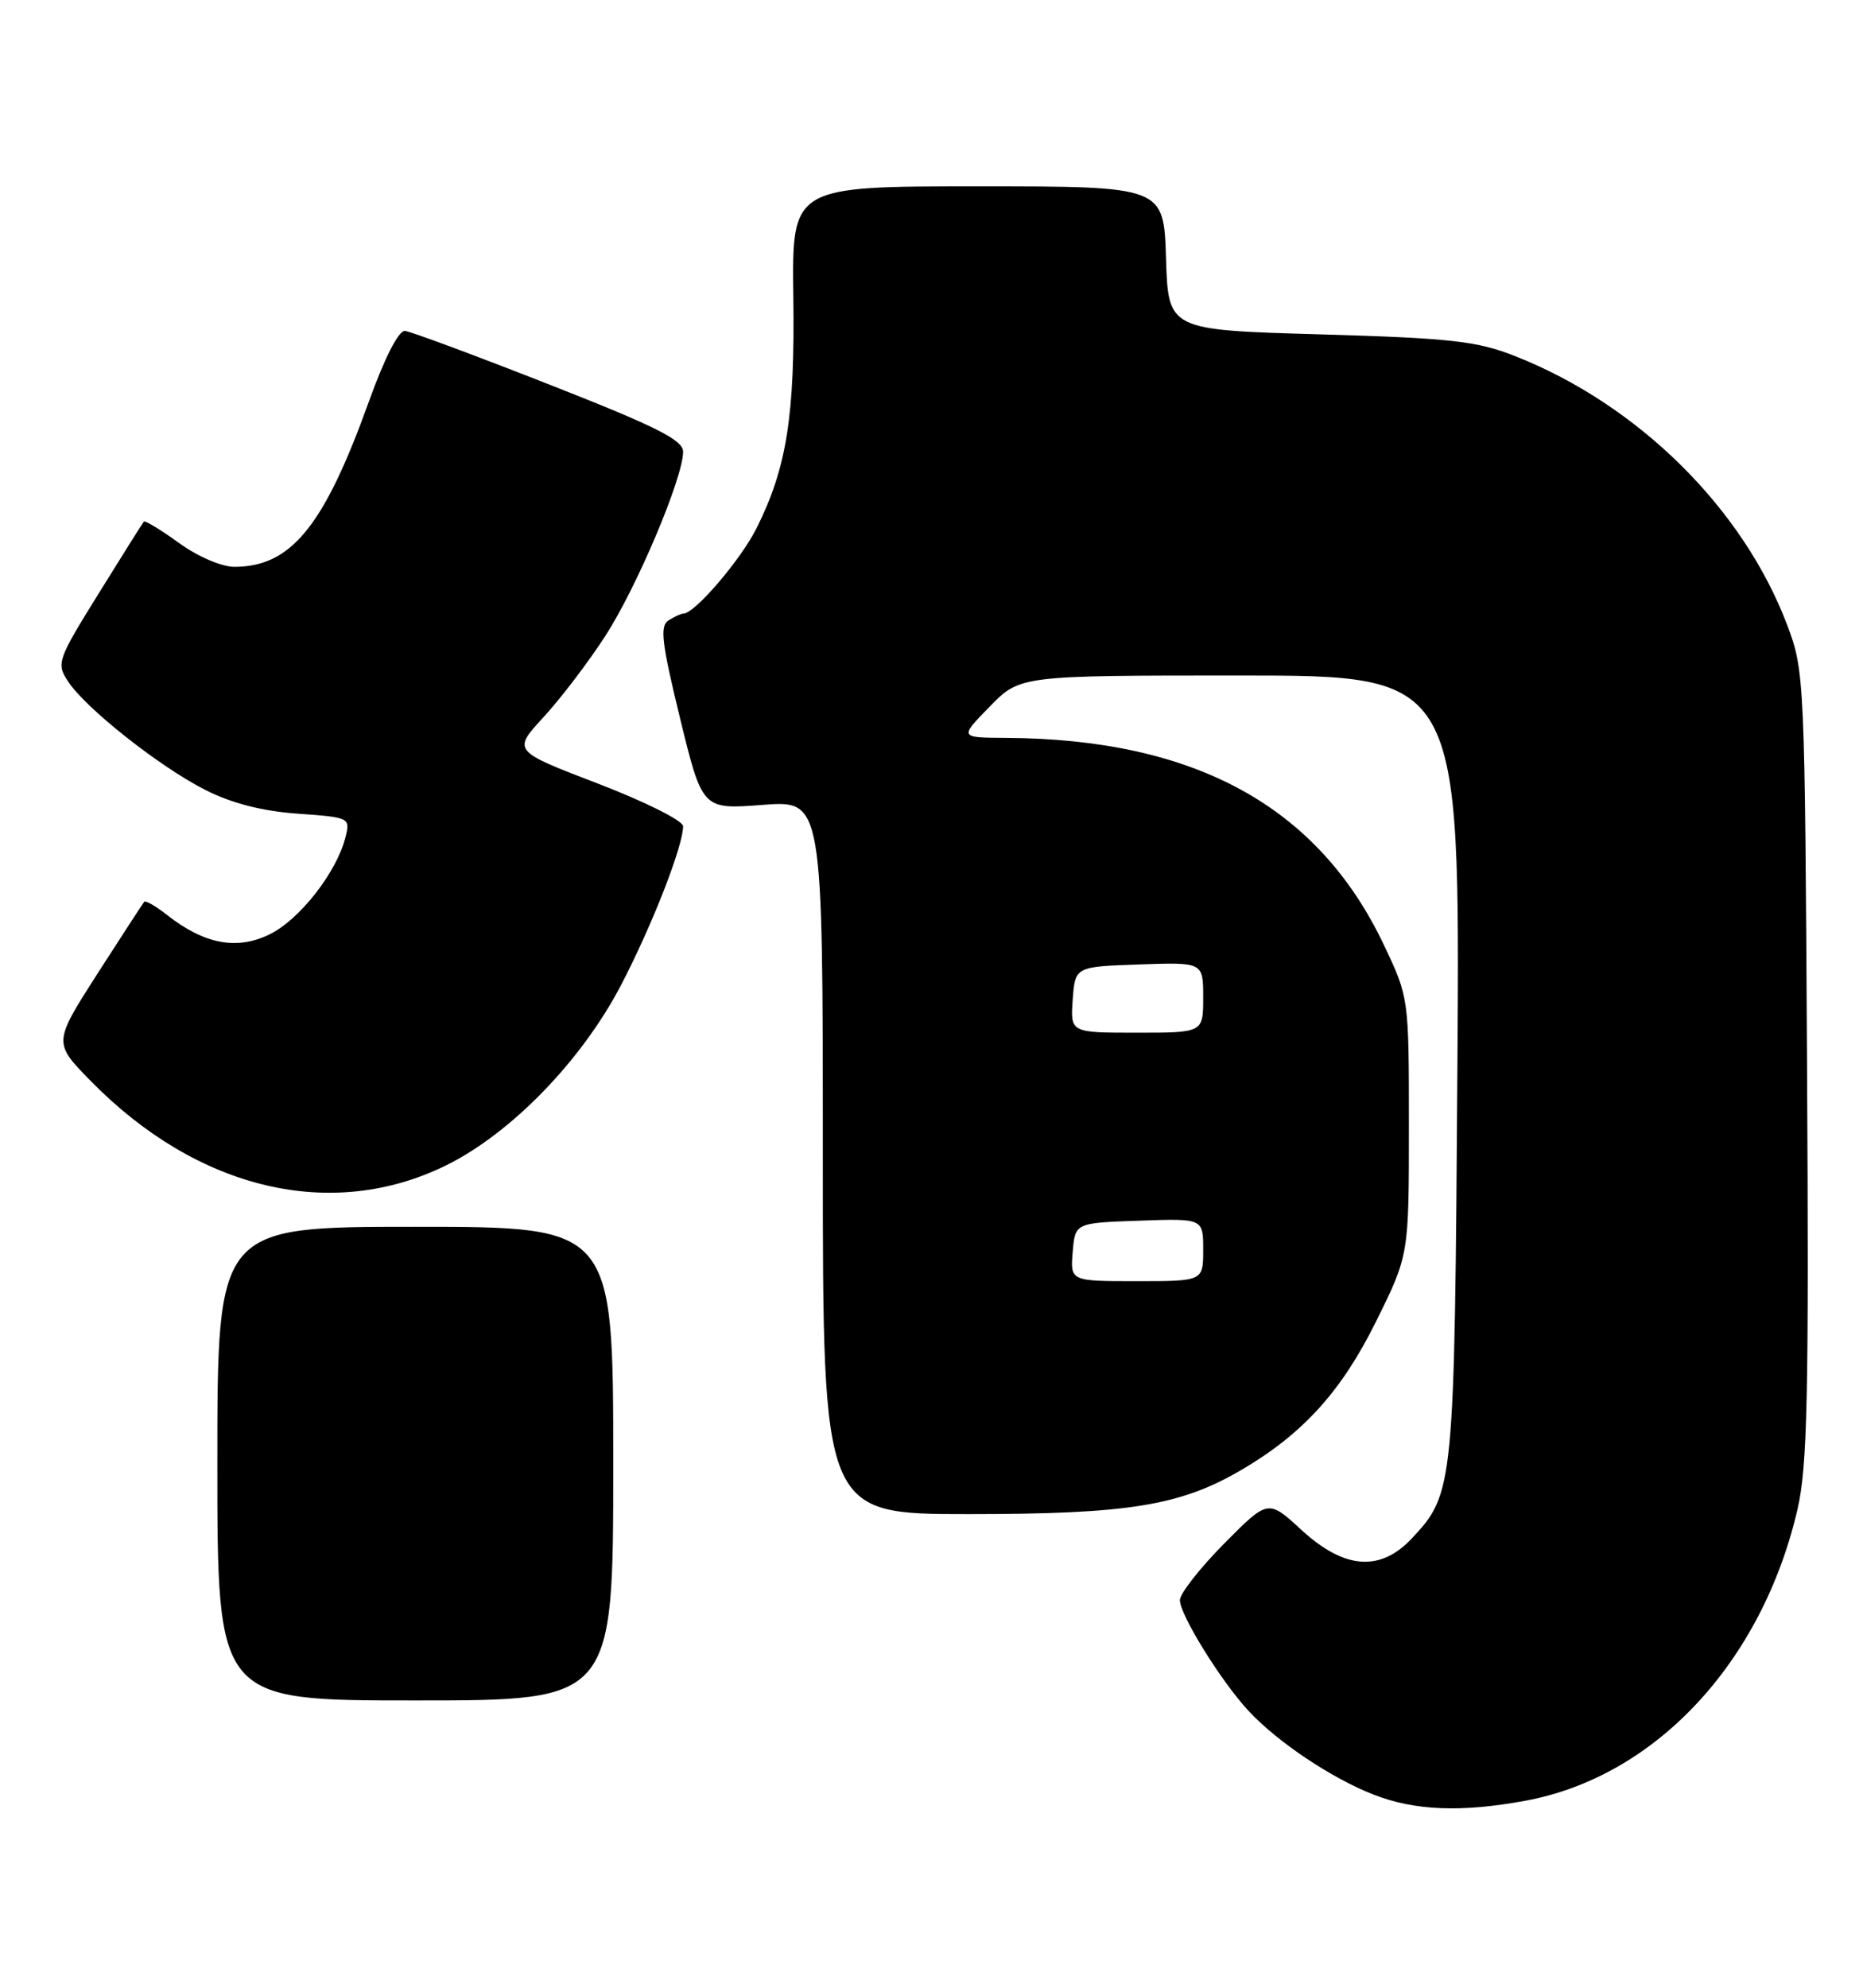 <?xml version="1.0" encoding="UTF-8" standalone="no"?>
<!DOCTYPE svg PUBLIC "-//W3C//DTD SVG 1.1//EN" "http://www.w3.org/Graphics/SVG/1.1/DTD/svg11.dtd" >
<svg xmlns="http://www.w3.org/2000/svg" xmlns:xlink="http://www.w3.org/1999/xlink" version="1.1" viewBox="0 0 240 256">
 <g >
 <path fill="currentColor"
d=" M 196.53 231.91 C 213.25 228.82 226.99 214.10 231.56 194.39 C 232.84 188.87 233.04 179.76 232.79 137.16 C 232.51 87.43 232.46 86.39 230.25 80.54 C 224.57 65.48 211.02 52.09 195.15 45.85 C 190.24 43.92 186.94 43.55 170.00 43.06 C 150.50 42.50 150.50 42.50 150.21 33.25 C 149.92 24.00 149.92 24.00 125.97 24.00 C 102.01 24.00 102.01 24.00 102.20 38.25 C 102.41 53.58 101.35 60.27 97.45 68.05 C 95.42 72.10 89.53 78.98 88.06 79.02 C 87.75 79.02 86.88 79.42 86.12 79.90 C 84.98 80.63 85.24 82.78 87.61 92.52 C 90.48 104.26 90.48 104.26 98.24 103.66 C 106.00 103.06 106.00 103.06 106.00 149.03 C 106.00 195.00 106.00 195.00 124.79 195.00 C 145.40 195.00 152.04 193.92 159.94 189.30 C 167.85 184.66 172.81 179.20 177.28 170.17 C 181.50 161.65 181.50 161.65 181.50 145.08 C 181.50 128.50 181.50 128.50 178.30 121.74 C 169.82 103.85 153.96 95.16 129.55 95.03 C 123.59 95.00 123.59 95.00 127.50 91.00 C 131.41 87.00 131.41 87.00 159.75 87.00 C 188.09 87.00 188.09 87.00 187.75 137.25 C 187.38 191.58 187.32 192.31 181.90 198.11 C 177.82 202.47 173.18 202.12 167.66 197.04 C 163.36 193.08 163.36 193.08 157.68 198.82 C 154.56 201.97 152.00 205.24 152.00 206.08 C 152.00 207.98 157.31 216.54 160.85 220.35 C 164.57 224.35 171.50 228.99 176.91 231.11 C 182.24 233.20 188.24 233.44 196.53 231.91 Z  M 79.00 188.50 C 79.00 158.00 79.00 158.00 53.50 158.00 C 28.00 158.00 28.00 158.00 28.00 188.50 C 28.00 219.00 28.00 219.00 53.50 219.00 C 79.00 219.00 79.00 219.00 79.00 188.50 Z  M 57.50 150.07 C 65.88 145.93 74.97 136.55 80.03 126.82 C 84.03 119.14 88.00 108.96 88.00 106.41 C 88.00 105.70 83.08 103.24 77.01 100.91 C 66.02 96.70 66.02 96.70 70.03 92.35 C 72.24 89.95 75.82 85.25 77.99 81.89 C 82.05 75.61 88.00 61.52 88.00 58.18 C 88.00 56.67 84.59 54.95 70.75 49.52 C 61.26 45.79 52.90 42.69 52.17 42.62 C 51.35 42.55 49.54 46.09 47.50 51.77 C 41.74 67.79 37.49 73.00 30.20 73.00 C 28.55 73.00 25.47 71.68 23.06 69.93 C 20.72 68.24 18.69 67.00 18.53 67.18 C 18.38 67.35 15.76 71.51 12.72 76.42 C 7.39 85.00 7.24 85.43 8.76 87.75 C 11.03 91.22 20.53 98.73 26.44 101.73 C 29.83 103.45 33.75 104.46 38.32 104.79 C 45.06 105.27 45.14 105.31 44.50 107.84 C 43.38 112.33 38.60 118.44 34.74 120.33 C 30.52 122.40 26.31 121.61 21.51 117.83 C 20.07 116.70 18.75 115.94 18.58 116.14 C 18.41 116.34 15.70 120.50 12.56 125.39 C 6.86 134.29 6.86 134.29 11.68 139.21 C 25.45 153.26 42.74 157.35 57.50 150.07 Z  M 138.19 161.25 C 138.50 157.50 138.50 157.50 146.75 157.21 C 155.00 156.92 155.00 156.92 155.00 160.96 C 155.00 165.00 155.00 165.00 146.44 165.00 C 137.88 165.00 137.88 165.00 138.19 161.25 Z  M 138.19 128.75 C 138.50 124.50 138.50 124.50 146.75 124.21 C 155.00 123.92 155.00 123.92 155.00 128.46 C 155.00 133.00 155.00 133.00 146.44 133.00 C 137.89 133.00 137.89 133.00 138.19 128.75 Z "/>
</g>
</svg>